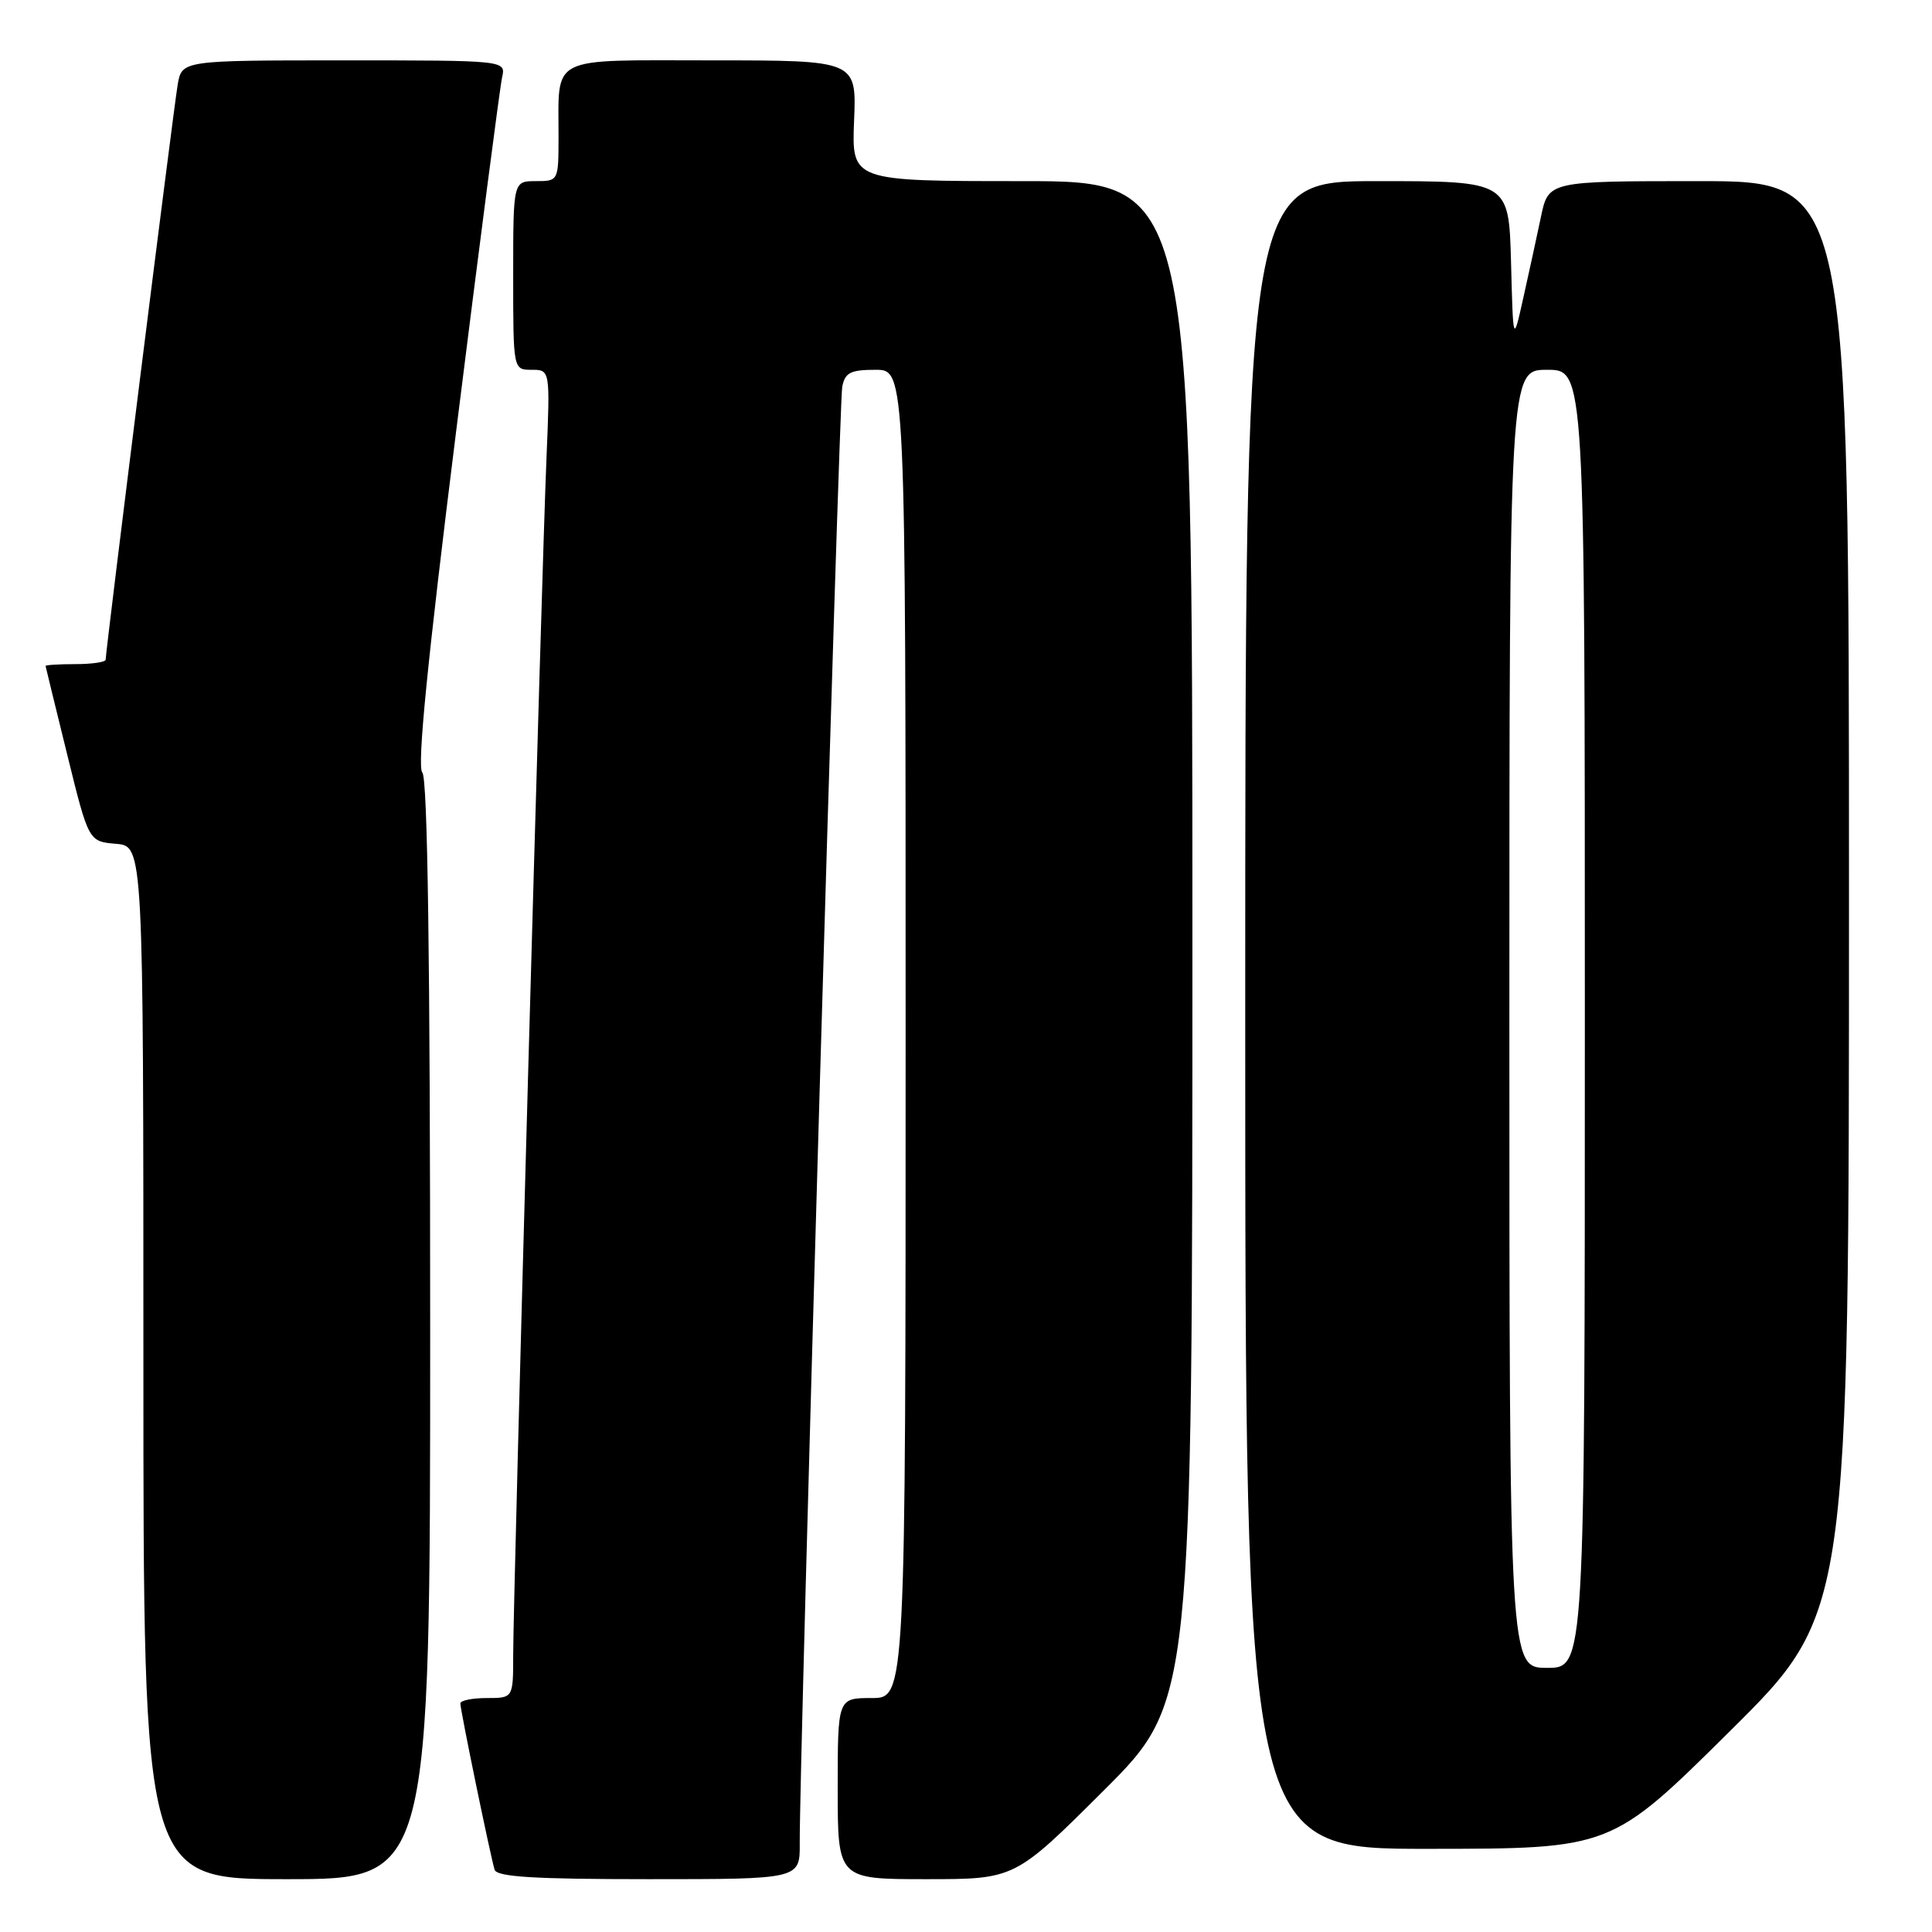 <?xml version="1.0" encoding="UTF-8" standalone="no"?>
<!DOCTYPE svg PUBLIC "-//W3C//DTD SVG 1.1//EN" "http://www.w3.org/Graphics/SVG/1.1/DTD/svg11.dtd" >
<svg xmlns="http://www.w3.org/2000/svg" xmlns:xlink="http://www.w3.org/1999/xlink" version="1.1" viewBox="0 0 256 256">
 <g >
 <path fill="currentColor"
d=" M 57.00 176.20 C 57.00 127.17 56.66 103.06 55.96 102.36 C 55.24 101.64 56.63 87.63 60.47 56.91 C 63.52 32.48 66.25 11.49 66.53 10.25 C 67.04 8.00 67.04 8.00 45.56 8.00 C 24.09 8.00 24.09 8.00 23.54 11.25 C 22.99 14.44 14.00 86.24 14.00 87.41 C 14.00 87.73 12.20 88.00 10.00 88.00 C 7.80 88.00 6.02 88.11 6.04 88.25 C 6.06 88.39 7.35 93.67 8.91 100.00 C 11.74 111.50 11.74 111.50 15.37 111.81 C 19.00 112.12 19.00 112.12 19.00 180.56 C 19.00 249.00 19.00 249.00 38.00 249.00 C 57.00 249.00 57.00 249.00 57.00 176.20 Z  M 105.97 244.25 C 105.89 234.41 111.18 53.40 111.60 51.25 C 111.97 49.37 112.69 49.00 116.02 49.00 C 120.00 49.00 120.00 49.00 120.00 137.00 C 120.00 225.00 120.00 225.00 115.50 225.00 C 111.00 225.00 111.00 225.00 111.00 237.00 C 111.00 249.00 111.00 249.00 122.73 249.00 C 134.47 249.00 134.47 249.00 146.23 237.27 C 158.00 225.53 158.00 225.53 158.00 124.77 C 158.00 24.00 158.00 24.00 135.42 24.00 C 112.85 24.00 112.85 24.00 113.17 16.00 C 113.50 8.00 113.50 8.00 94.37 8.00 C 72.43 8.00 74.04 7.19 74.01 18.25 C 74.00 23.97 73.98 24.00 71.00 24.00 C 68.00 24.00 68.00 24.00 68.00 36.50 C 68.00 49.00 68.00 49.00 70.45 49.00 C 72.90 49.00 72.90 49.00 72.41 60.75 C 71.77 75.78 68.00 211.63 68.00 219.25 C 68.00 225.00 68.00 225.00 64.50 225.00 C 62.58 225.00 61.00 225.32 61.00 225.72 C 61.00 226.62 65.01 246.07 65.54 247.75 C 65.84 248.70 70.82 249.00 85.97 249.00 C 106.00 249.00 106.00 249.00 105.97 244.25 Z  M 229.25 229.36 C 245.00 213.75 245.00 213.75 245.00 118.87 C 245.00 24.00 245.00 24.00 225.08 24.00 C 205.17 24.00 205.17 24.00 204.18 28.75 C 203.63 31.36 202.58 36.20 201.84 39.50 C 200.50 45.50 200.50 45.50 200.22 34.75 C 199.93 24.00 199.93 24.00 182.47 24.00 C 165.00 24.00 165.00 24.00 165.00 134.50 C 165.00 245.00 165.00 245.00 189.25 244.98 C 213.50 244.97 213.50 244.97 229.25 229.36 Z  M 200.00 135.00 C 200.00 49.00 200.00 49.00 205.00 49.00 C 210.00 49.00 210.00 49.00 210.00 135.00 C 210.00 221.00 210.00 221.00 205.00 221.00 C 200.00 221.00 200.00 221.00 200.00 135.00 Z "/>
</g>
</svg>